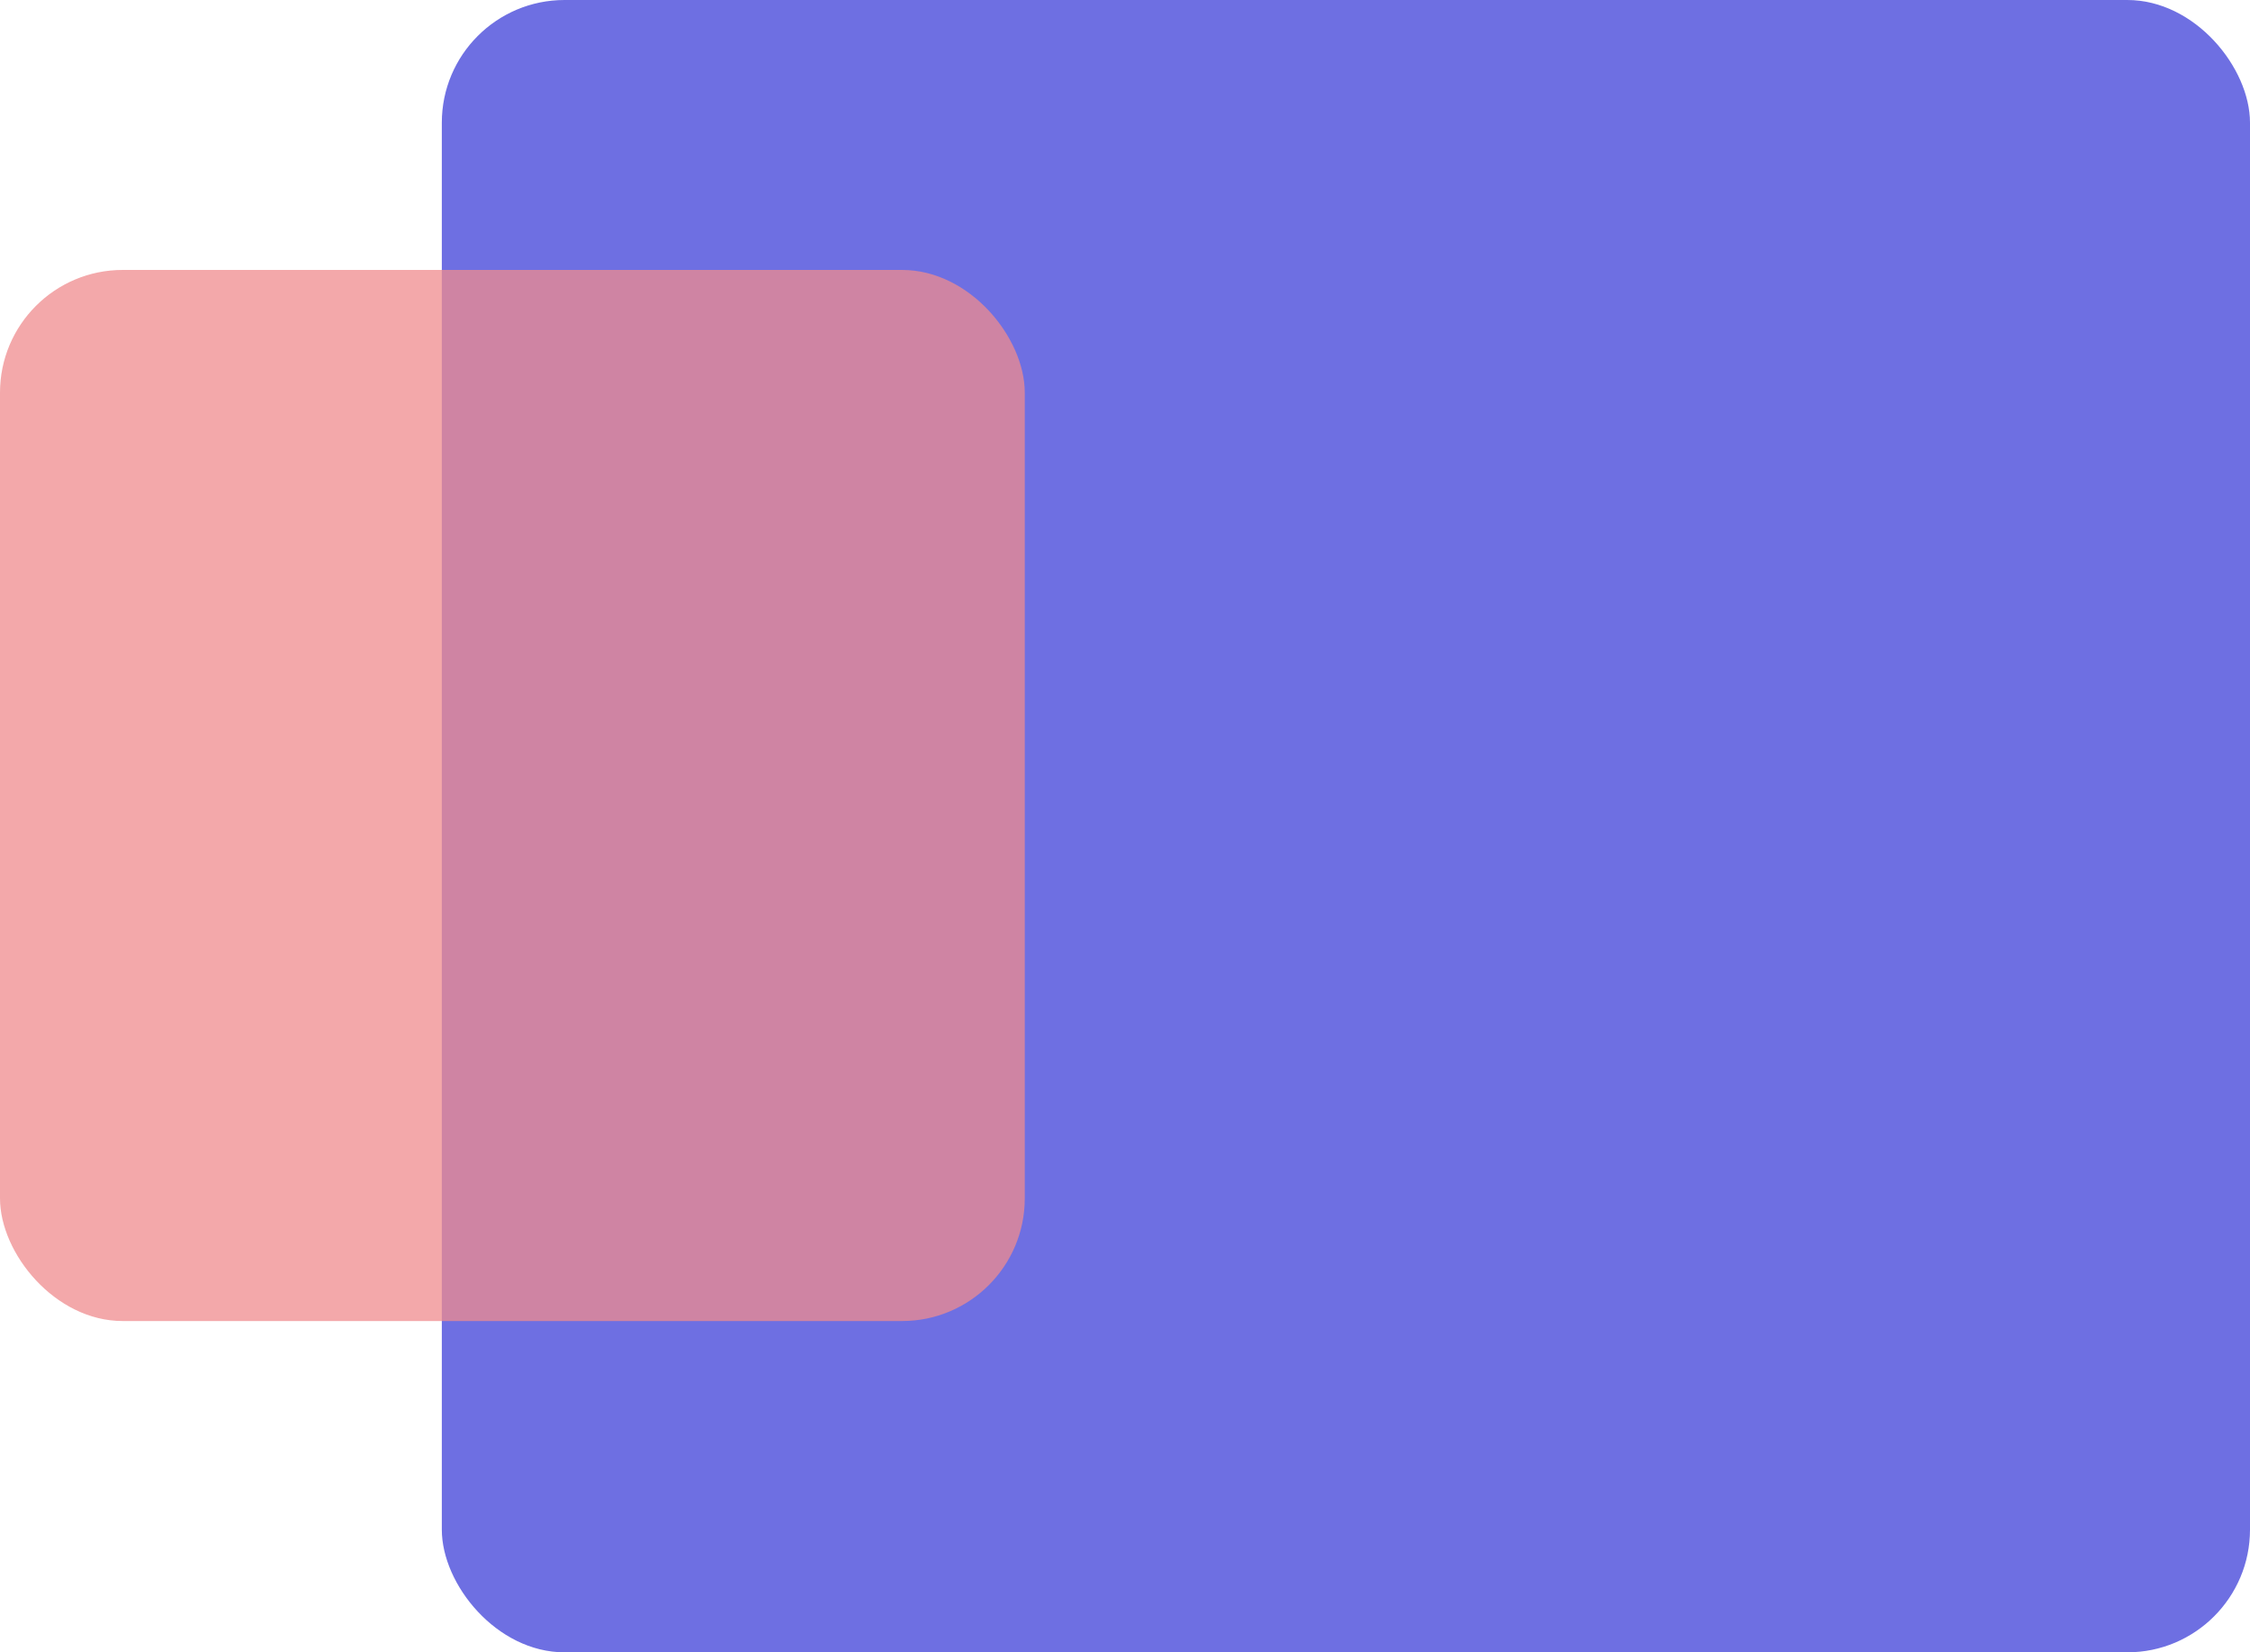 <svg width="1100" height="808" viewBox="0 0 1100 808" fill="none" xmlns="http://www.w3.org/2000/svg">
<rect x="216" width="884" height="808" rx="60" fill="#3E3FD8" fill-opacity="0.75"/>
<rect y="132" width="501" height="514" rx="60" fill="#EF8B8D" fill-opacity="0.75"/>
</svg>
